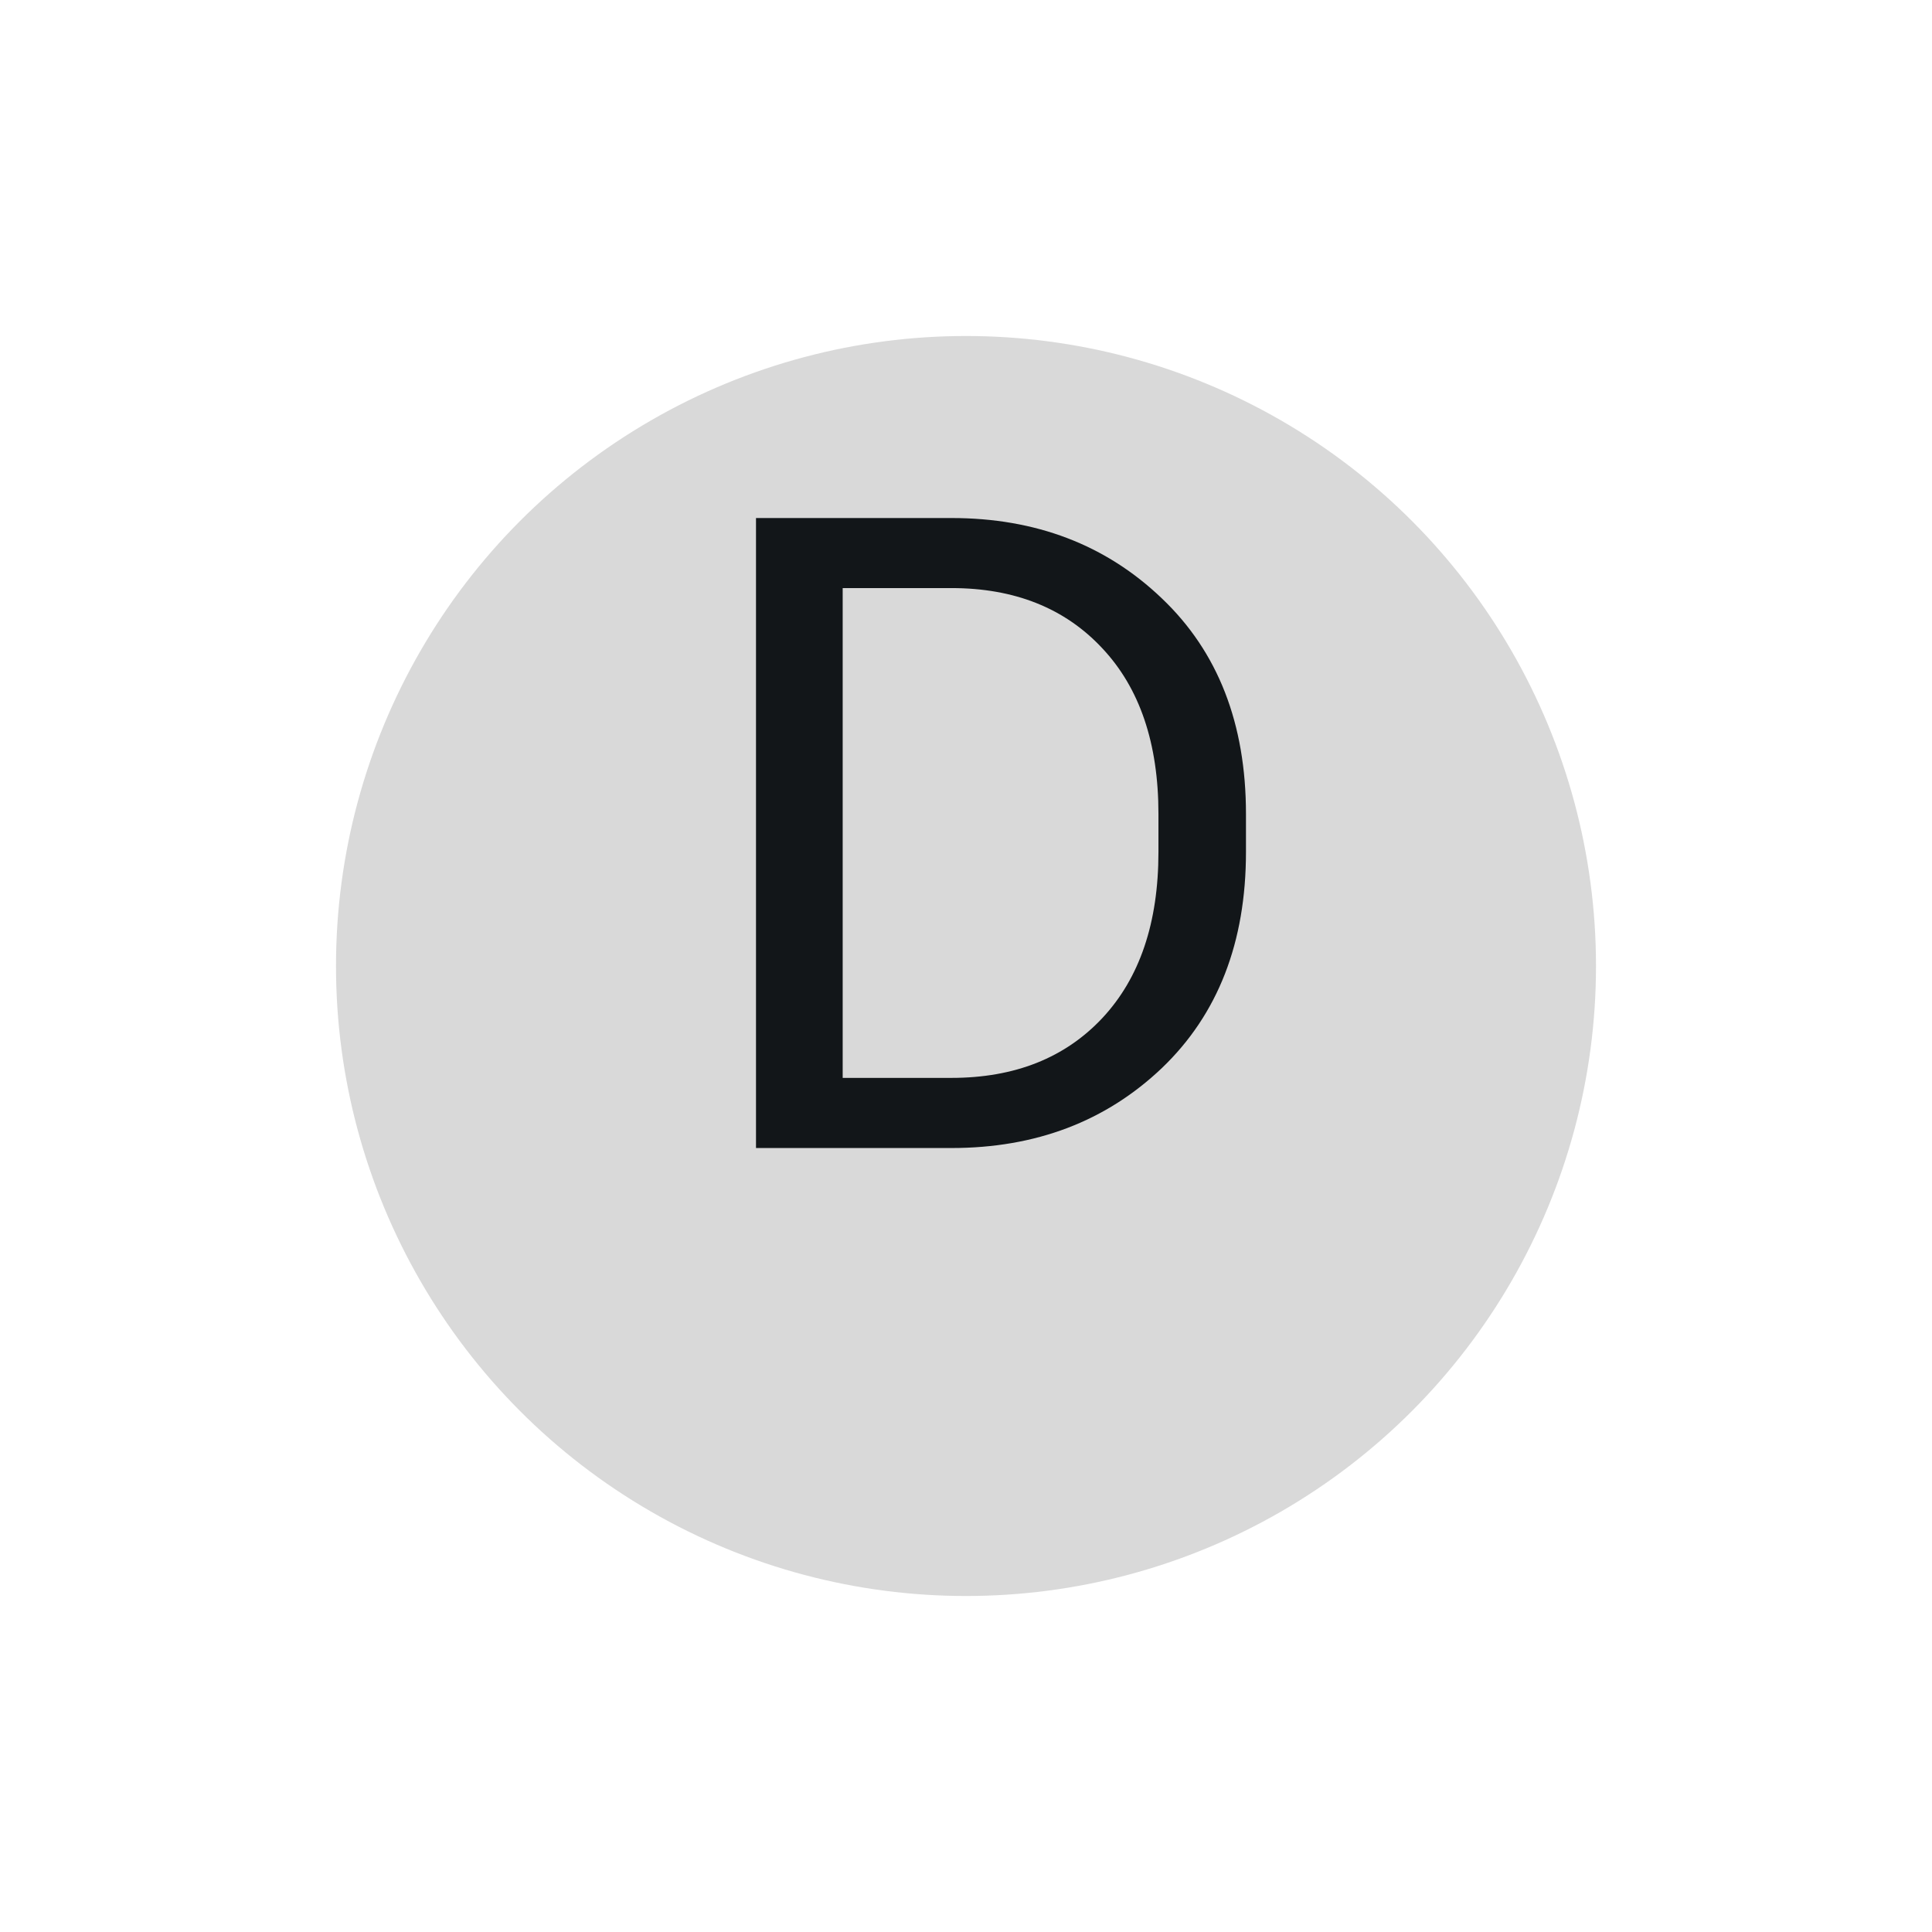 <svg width="23" height="23" viewBox="0 0 23 23" fill="none" xmlns="http://www.w3.org/2000/svg">
<g filter="url(#filter0_d_1238_3694)">
<circle cx="11.5" cy="9.5" r="7.5" fill="#D9D9D9"/>
</g>
<path d="M9 13.667H11.327C12.331 13.667 13.166 13.349 13.833 12.714C14.5 12.075 14.833 11.218 14.833 10.143V9.69C14.833 8.615 14.5 7.76 13.833 7.125C13.166 6.486 12.331 6.167 11.327 6.167H9V13.667ZM10.032 12.832V7.001H11.327C12.078 7.001 12.677 7.24 13.122 7.717C13.568 8.191 13.791 8.849 13.791 9.69V10.143C13.791 10.985 13.568 11.644 13.122 12.121C12.677 12.595 12.078 12.832 11.327 12.832H10.032Z" fill="#121619"/>
<defs>
<filter id="filter0_d_1238_3694" x="0" y="0" width="23" height="23" filterUnits="userSpaceOnUse" color-interpolation-filters="sRGB">
<feFlood flood-opacity="0" result="BackgroundImageFix"/>
<feColorMatrix in="SourceAlpha" type="matrix" values="0 0 0 0 0 0 0 0 0 0 0 0 0 0 0 0 0 0 127 0" result="hardAlpha"/>
<feOffset dy="2"/>
<feGaussianBlur stdDeviation="2"/>
<feComposite in2="hardAlpha" operator="out"/>
<feColorMatrix type="matrix" values="0 0 0 0 0 0 0 0 0 0 0 0 0 0 0 0 0 0 0.75 0"/>
<feBlend mode="normal" in2="BackgroundImageFix" result="effect1_dropShadow_1238_3694"/>
<feBlend mode="normal" in="SourceGraphic" in2="effect1_dropShadow_1238_3694" result="shape"/>
</filter>
</defs>
</svg>
